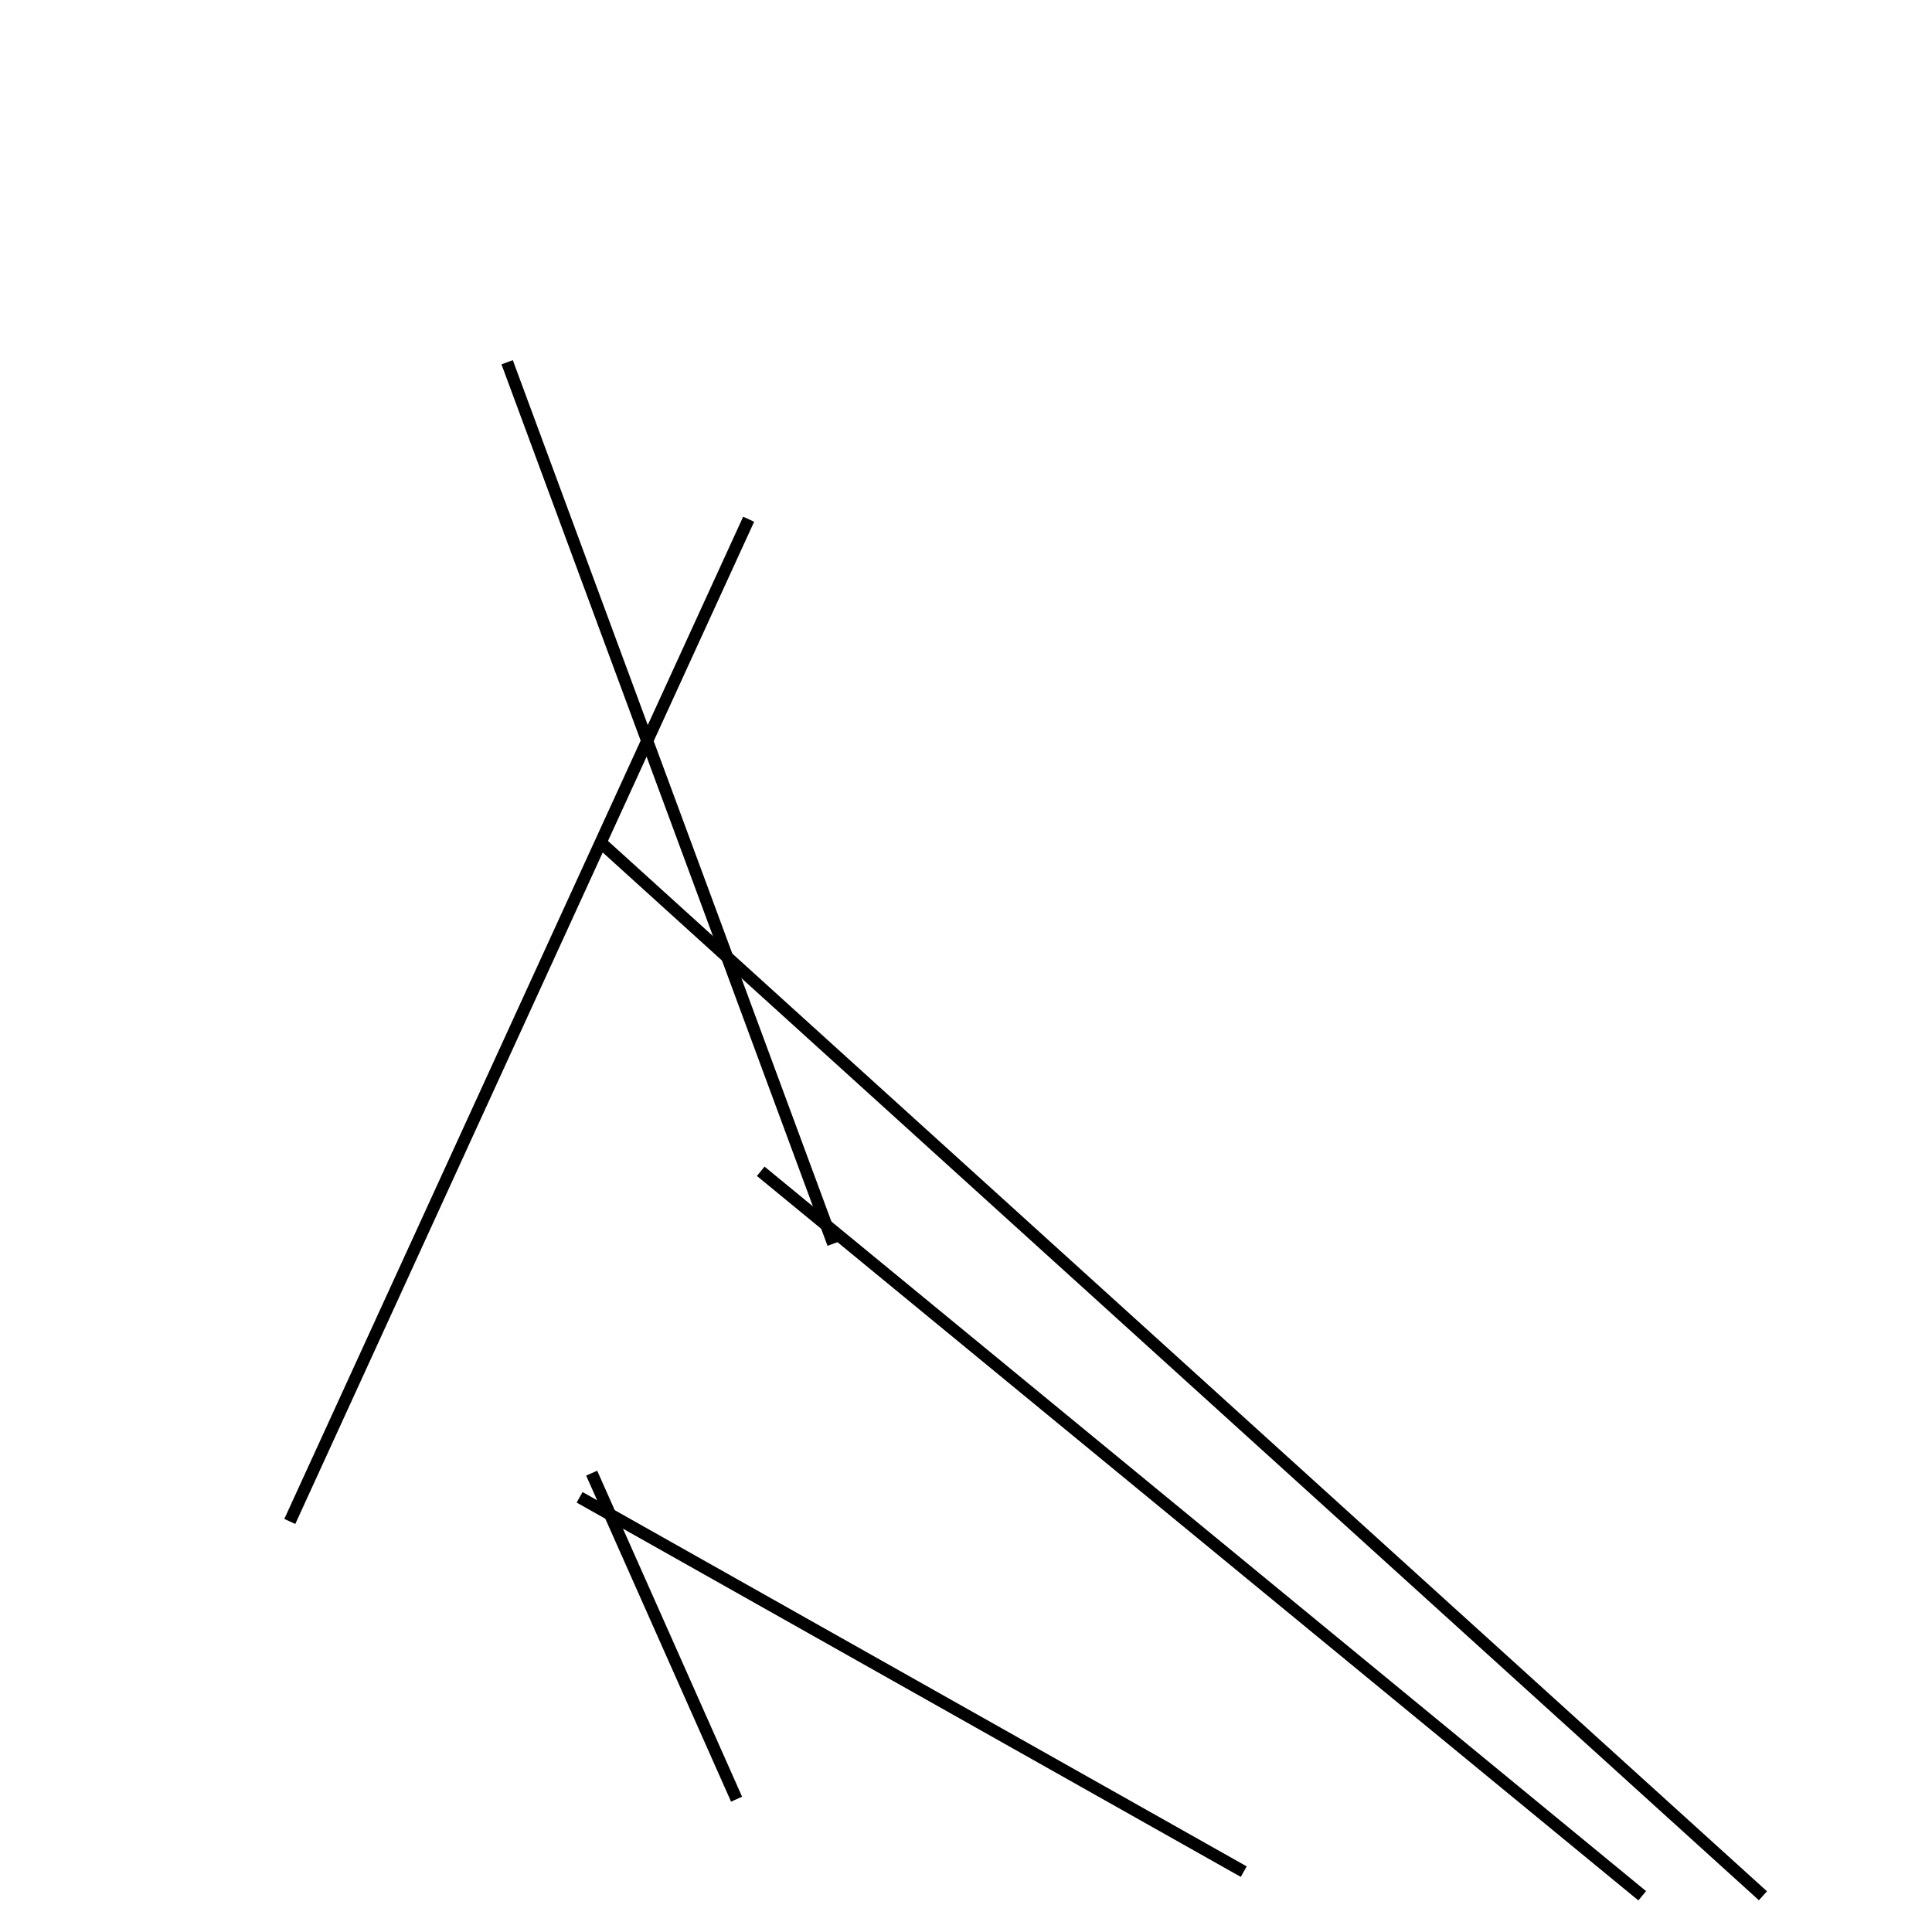 <?xml version="1.0" encoding="utf-8" ?>
<svg baseProfile="full" height="160" version="1.1" width="160" xmlns="http://www.w3.org/2000/svg" xmlns:ev="http://www.w3.org/2001/xml-events" xmlns:xlink="http://www.w3.org/1999/xlink"><defs /><line stroke="black" stroke-width="1" x1="103" x2="48" y1="155" y2="124" /><line stroke="black" stroke-width="1" x1="69" x2="42" y1="103" y2="30" /><line stroke="black" stroke-width="1" x1="24" x2="62" y1="126" y2="43" /><line stroke="black" stroke-width="1" x1="61" x2="49" y1="149" y2="122" /><line stroke="black" stroke-width="1" x1="146" x2="50" y1="157" y2="70" /><line stroke="black" stroke-width="1" x1="63" x2="136" y1="97" y2="157" /></svg>